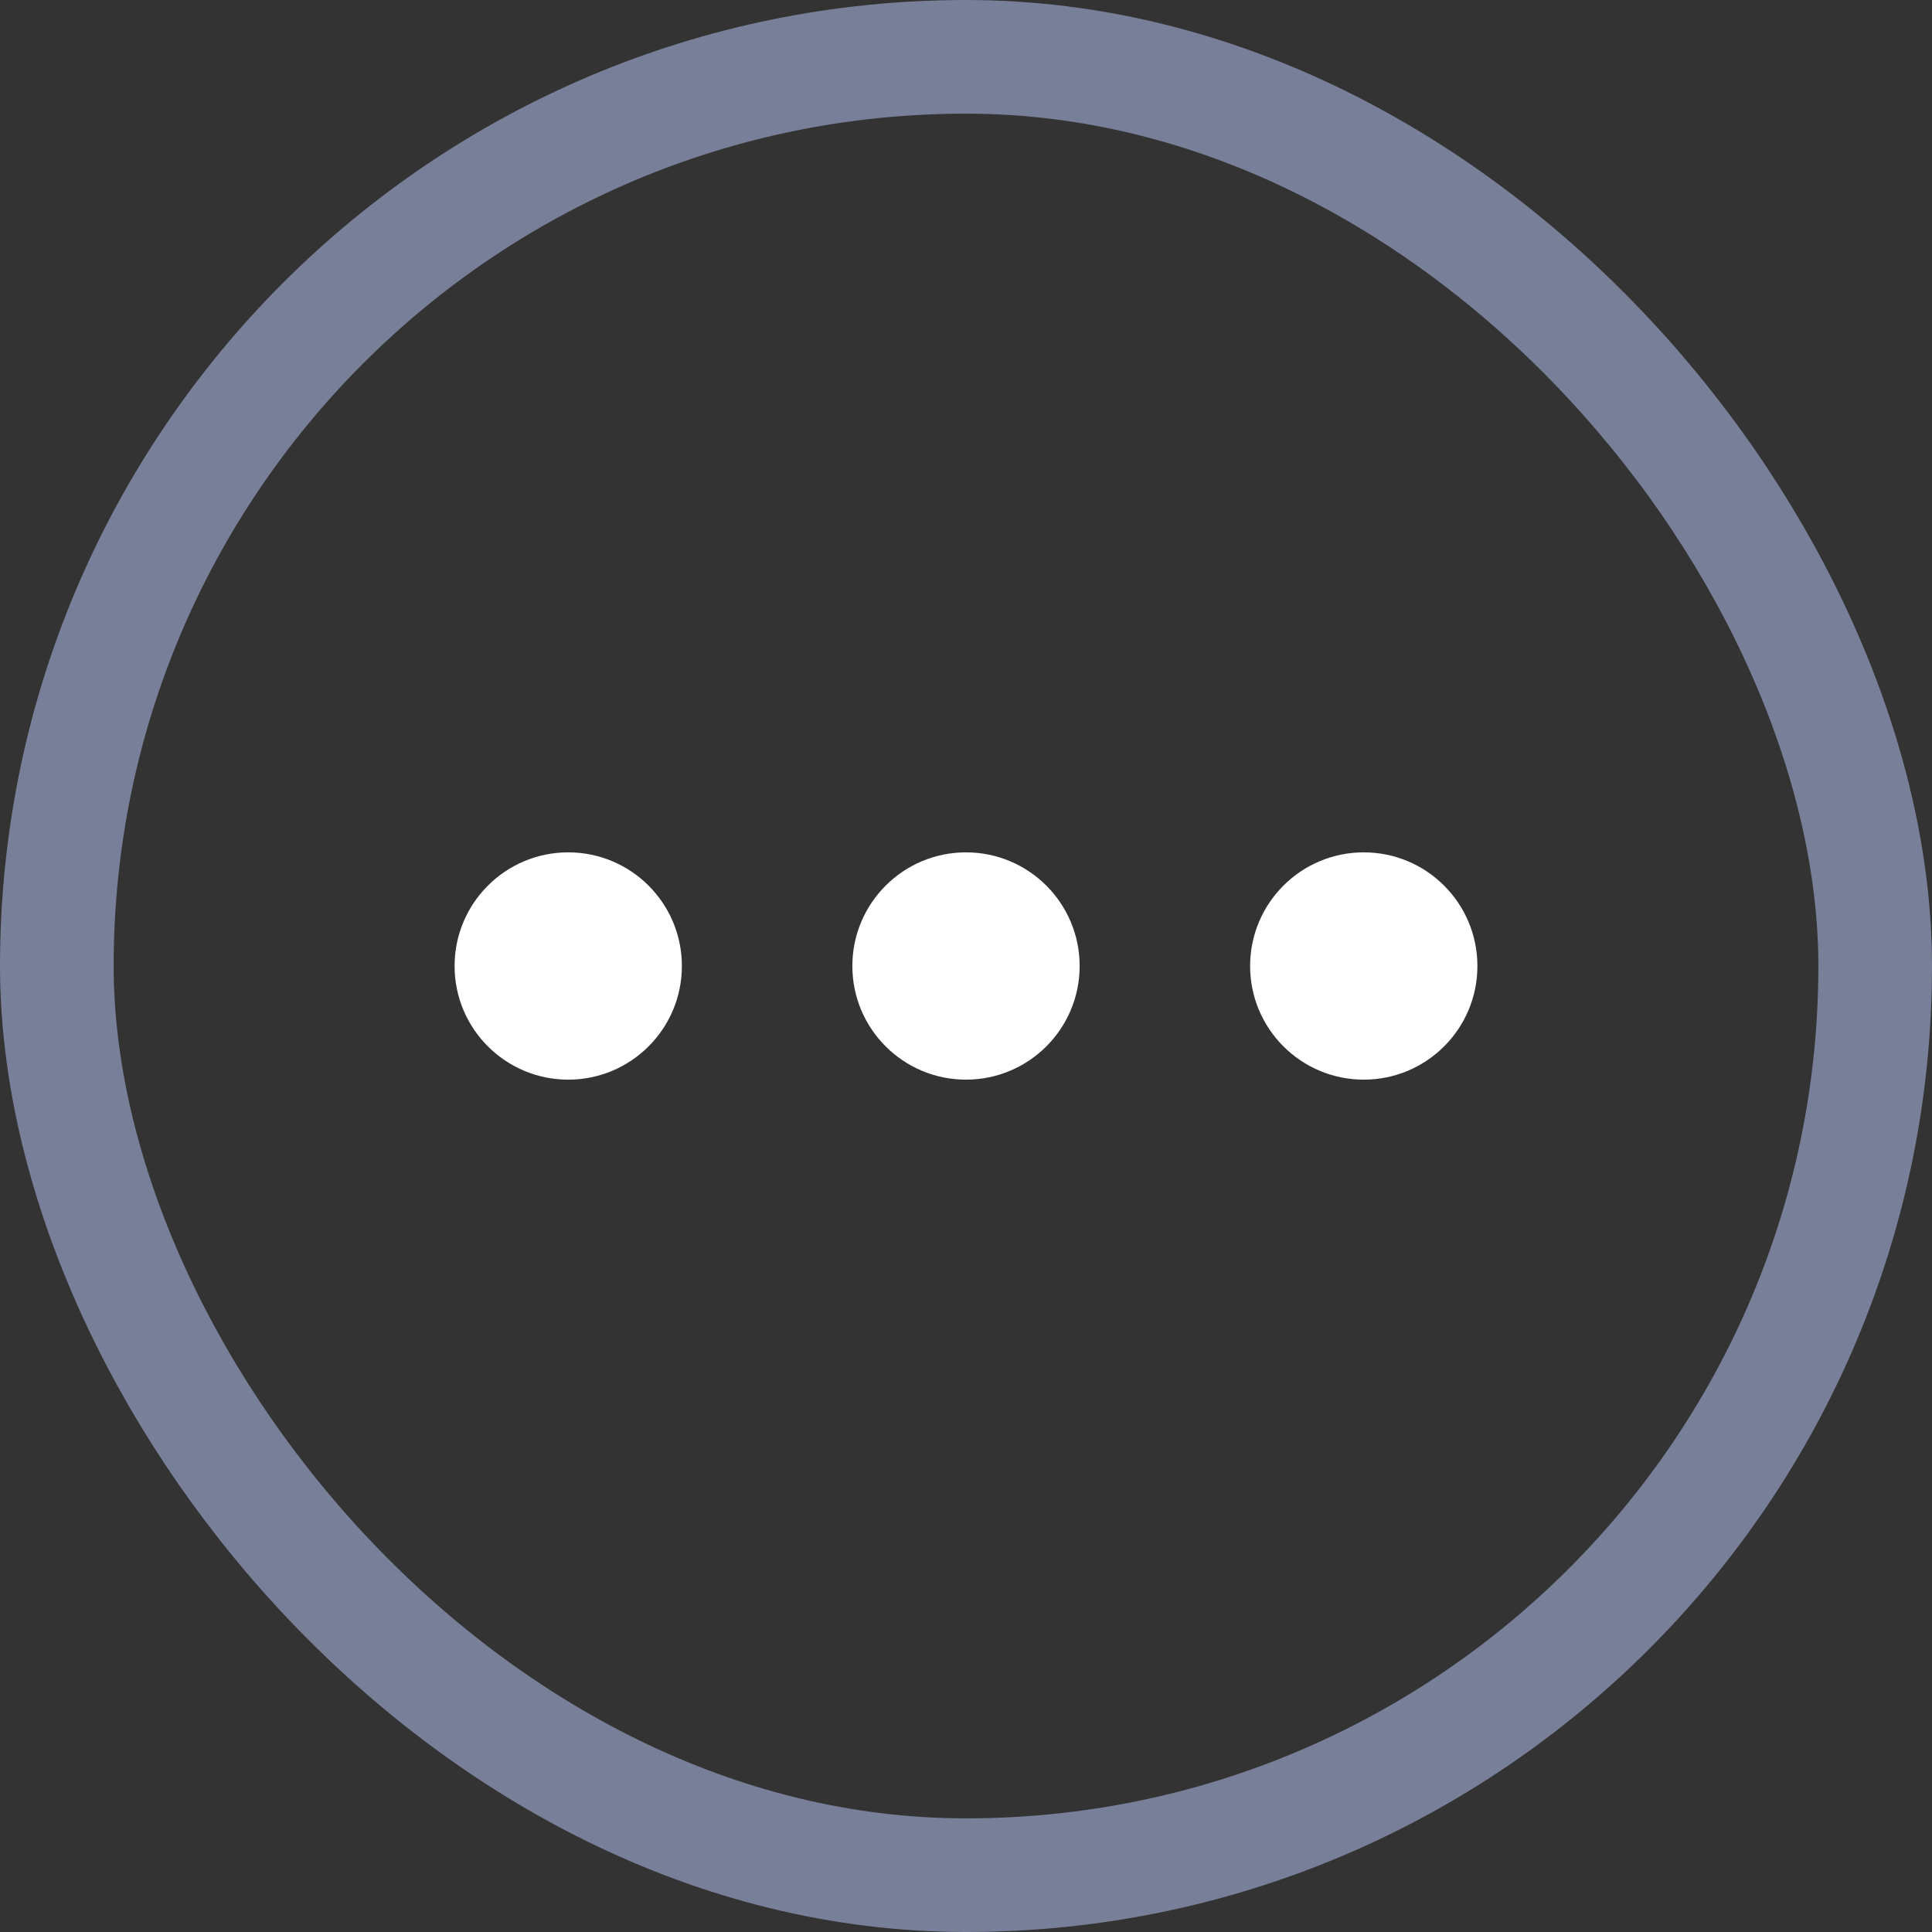 <svg xmlns="http://www.w3.org/2000/svg" width="34" height="34" viewBox="0 0 34 34"><rect x="0" y="0" width="34" height="34" fill="#333333" stroke="none"/><g transform="translate(-1000 -246)"><g transform="translate(1000 246)" fill="none" stroke="#787f98" stroke-width="2"><rect width="34" height="34" rx="17" stroke="none"/><rect x="1" y="1" width="32" height="32" rx="16" fill="none"/></g><circle cx="2" cy="2" r="2" transform="translate(1008 261)" fill="#fff"/><circle cx="2" cy="2" r="2" transform="translate(1015 261)" fill="#fff"/><circle cx="2" cy="2" r="2" transform="translate(1022 261)" fill="#fff"/></g></svg>